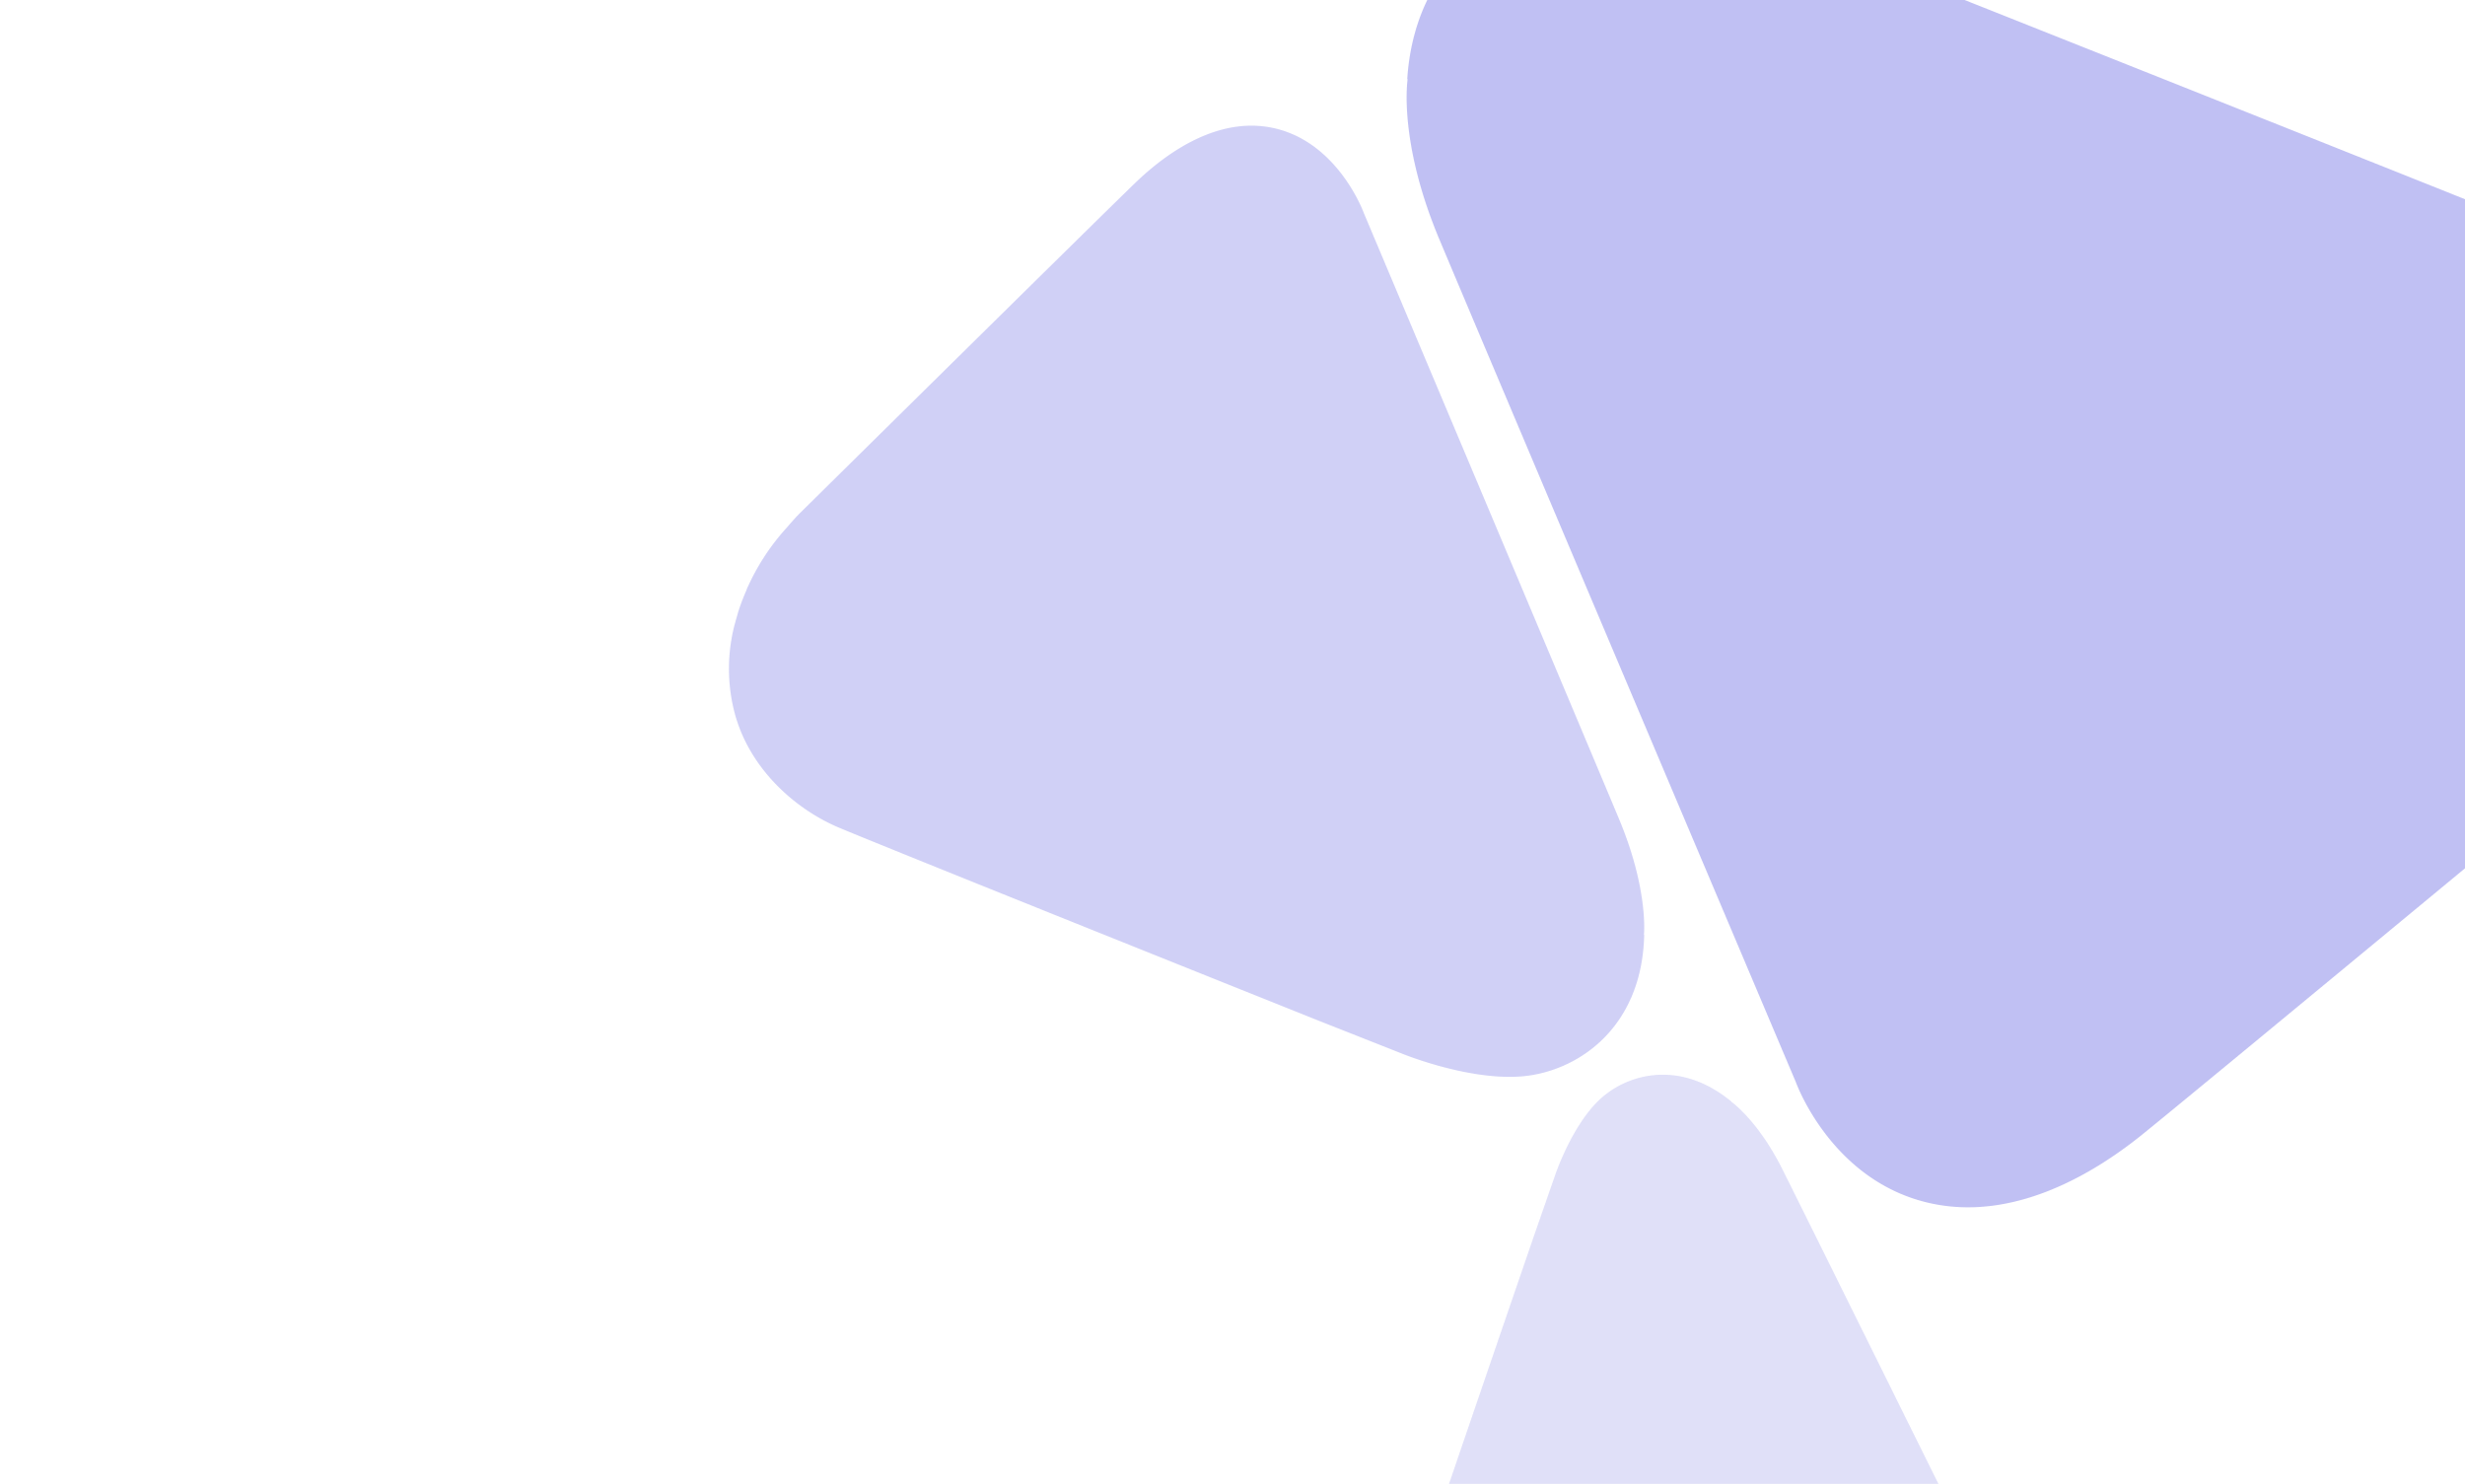 <svg xmlns="http://www.w3.org/2000/svg" xmlns:xlink="http://www.w3.org/1999/xlink" width="340" height="204.667" viewBox="0 0 340 204.667">
  <defs>
    <clipPath id="clip-path">
      <rect id="Rectangle_141" data-name="Rectangle 141" width="340" height="204.667" fill="#2e2e80"/>
    </clipPath>
  </defs>
  <g id="Mask_Group_21" data-name="Mask Group 21" opacity="0.8" clip-path="url(#clip-path)">
    <g id="Group_48" data-name="Group 48" transform="translate(98 -15.019)">
      <path id="logo-form" d="M46.319,247.517c1.149-17.991,15.528-25.563,26.992-25.949s25.036,5.213,25.036,5.213l17.389,6.822s87.235,34.625,99.157,39.578c8.724,3.668,18.13,11.476,20.886,22.2a29.84,29.84,0,0,1-.516,16.508l-.269.789c-.233.662-.487,1.341-.727,2.027l-.269.647c-.385.907-.821,1.822-1.3,2.753-.116.213-.218.426-.313.639a43.342,43.342,0,0,1-8.723,11.271l-.174.15c-1.7,1.7-2.864,2.658-2.864,2.658S154.236,387.8,147.6,393.132s-18.523,12.667-30.874,8.936-16.807-16.256-16.807-16.256S56.46,283.2,50.739,269.554s-4.362-22.084-4.362-22.084" transform="translate(49.781 -221.549)" fill="#3d3dd9" opacity="0.4"/>
      <path id="logo-form-2" data-name="logo-form" d="M124.938,113.488c-.754,13.124-10.19,18.648-17.714,18.93s-16.43-3.8-16.43-3.8l-11.411-4.977S22.135,98.379,14.311,94.765C8.586,92.09,2.413,86.394.6,78.568A24.1,24.1,0,0,1,.943,66.526l.177-.575c.153-.483.32-.978.477-1.479L1.773,64c.253-.662.539-1.329.854-2.008.076-.155.143-.311.205-.466A31.43,31.43,0,0,1,8.557,53.3l.115-.109c1.116-1.243,1.88-1.939,1.88-1.939s43.566-40.1,47.921-43.994S70.629-1.979,78.734.742,89.764,12.6,89.764,12.6s28.519,74.857,32.274,84.811,2.862,16.111,2.862,16.111" transform="matrix(0.999, -0.035, 0.035, 0.999, 0, 34.958)" fill="#3d3dd9" opacity="0.3"/>
      <path id="logo-form-3" data-name="logo-form" d="M88.545,13.573C88.011,4.169,81.323.212,75.991.01S64.347,2.735,64.347,2.735L56.26,6.3S15.687,24.4,10.142,26.987c-4.057,1.917-8.432,6-9.714,11.6a17.45,17.45,0,0,0,.24,8.628l.125.412c.108.346.227.7.338,1.059l.125.338c.179.474.382.952.605,1.439.054.111.1.223.145.334a22.524,22.524,0,0,0,4.057,5.891l.081.078c.791.89,1.332,1.389,1.332,1.389S38.354,86.893,41.441,89.68,50.055,96.3,55.8,94.35s7.817-8.5,7.817-8.5S83.829,32.222,86.49,25.09s2.029-11.543,2.029-11.543" transform="translate(70.546 222.495) rotate(-47)" fill="#3d3dd9" opacity="0.2"/>
    </g>
  </g>
</svg>
